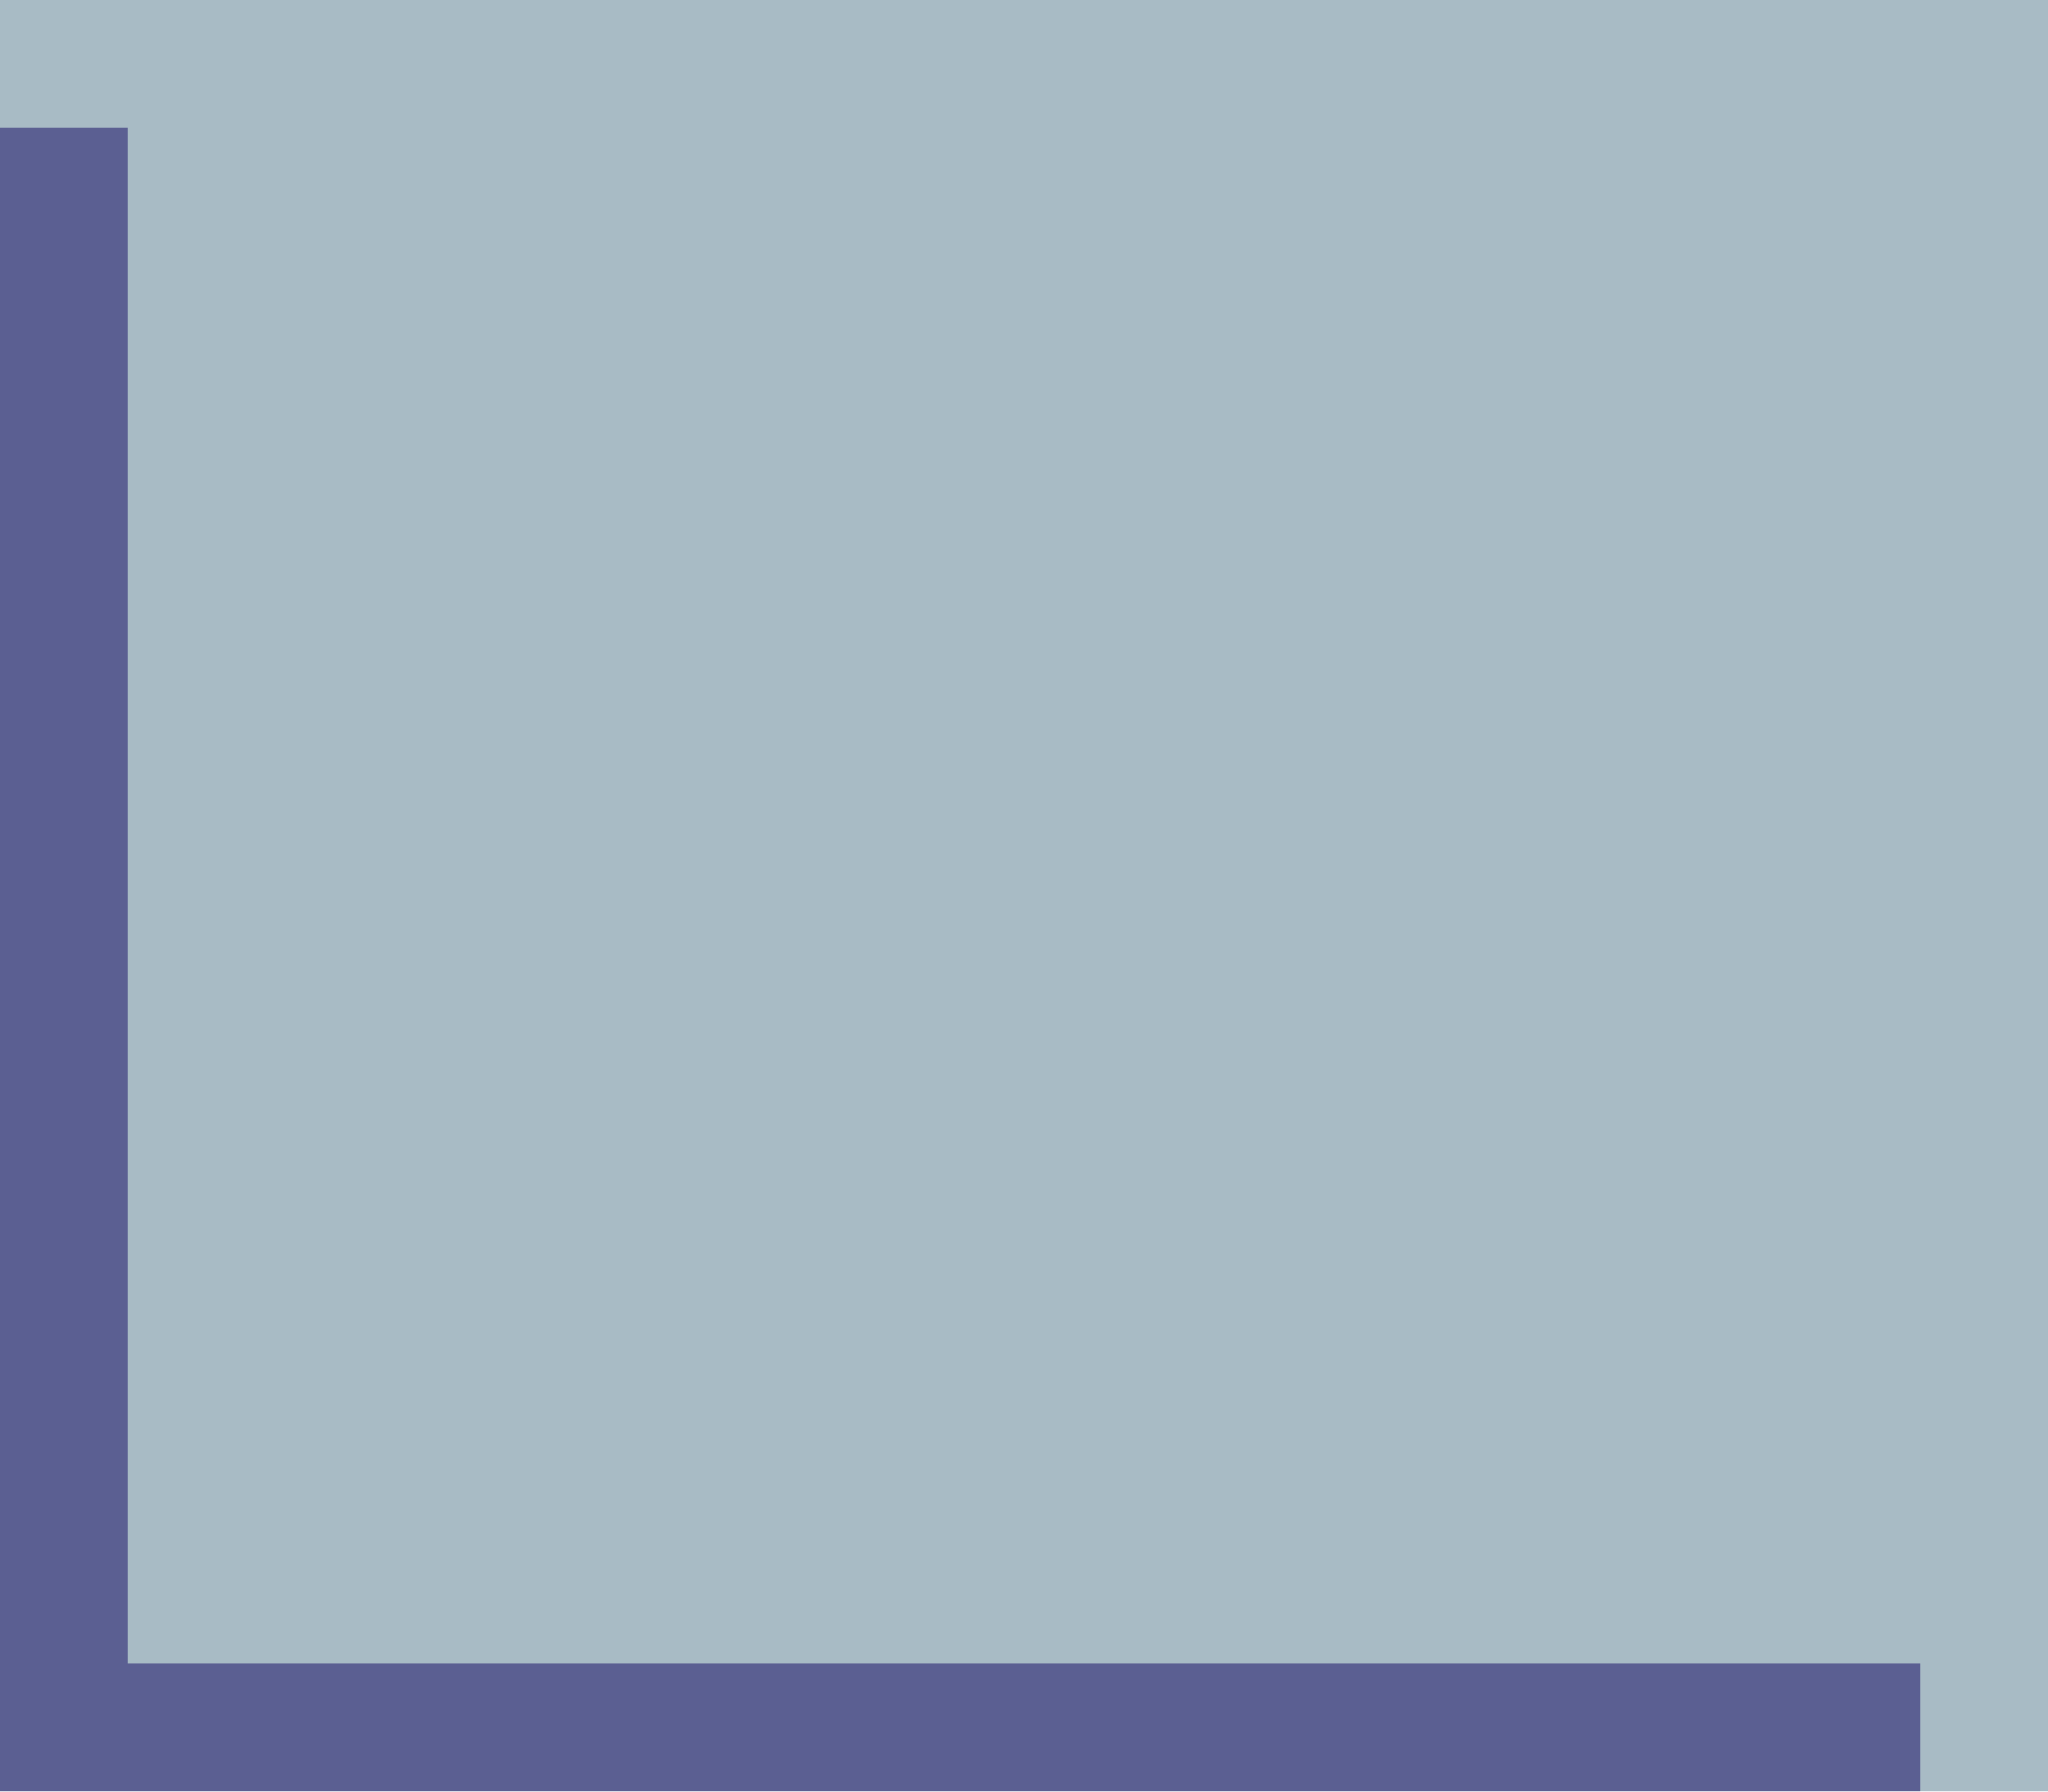 <svg xmlns="http://www.w3.org/2000/svg" viewBox="0 -0.5 16 14" shape-rendering="crispEdges">
<path stroke="#a8bbc5" d="M0 0h16M1 1h15M1 2h15M1 3h15M1 4h15M1 5h15M1 6h15M1 7h15M1 8h15M1 9h15M1 10h15M1 11h15M1 12h15M15 13h1" />
<path stroke="#5b5f92" d="M0 1h1M0 2h1M0 3h1M0 4h1M0 5h1M0 6h1M0 7h1M0 8h1M0 9h1M0 10h1M0 11h1M0 12h1M0 13h15" />
</svg>